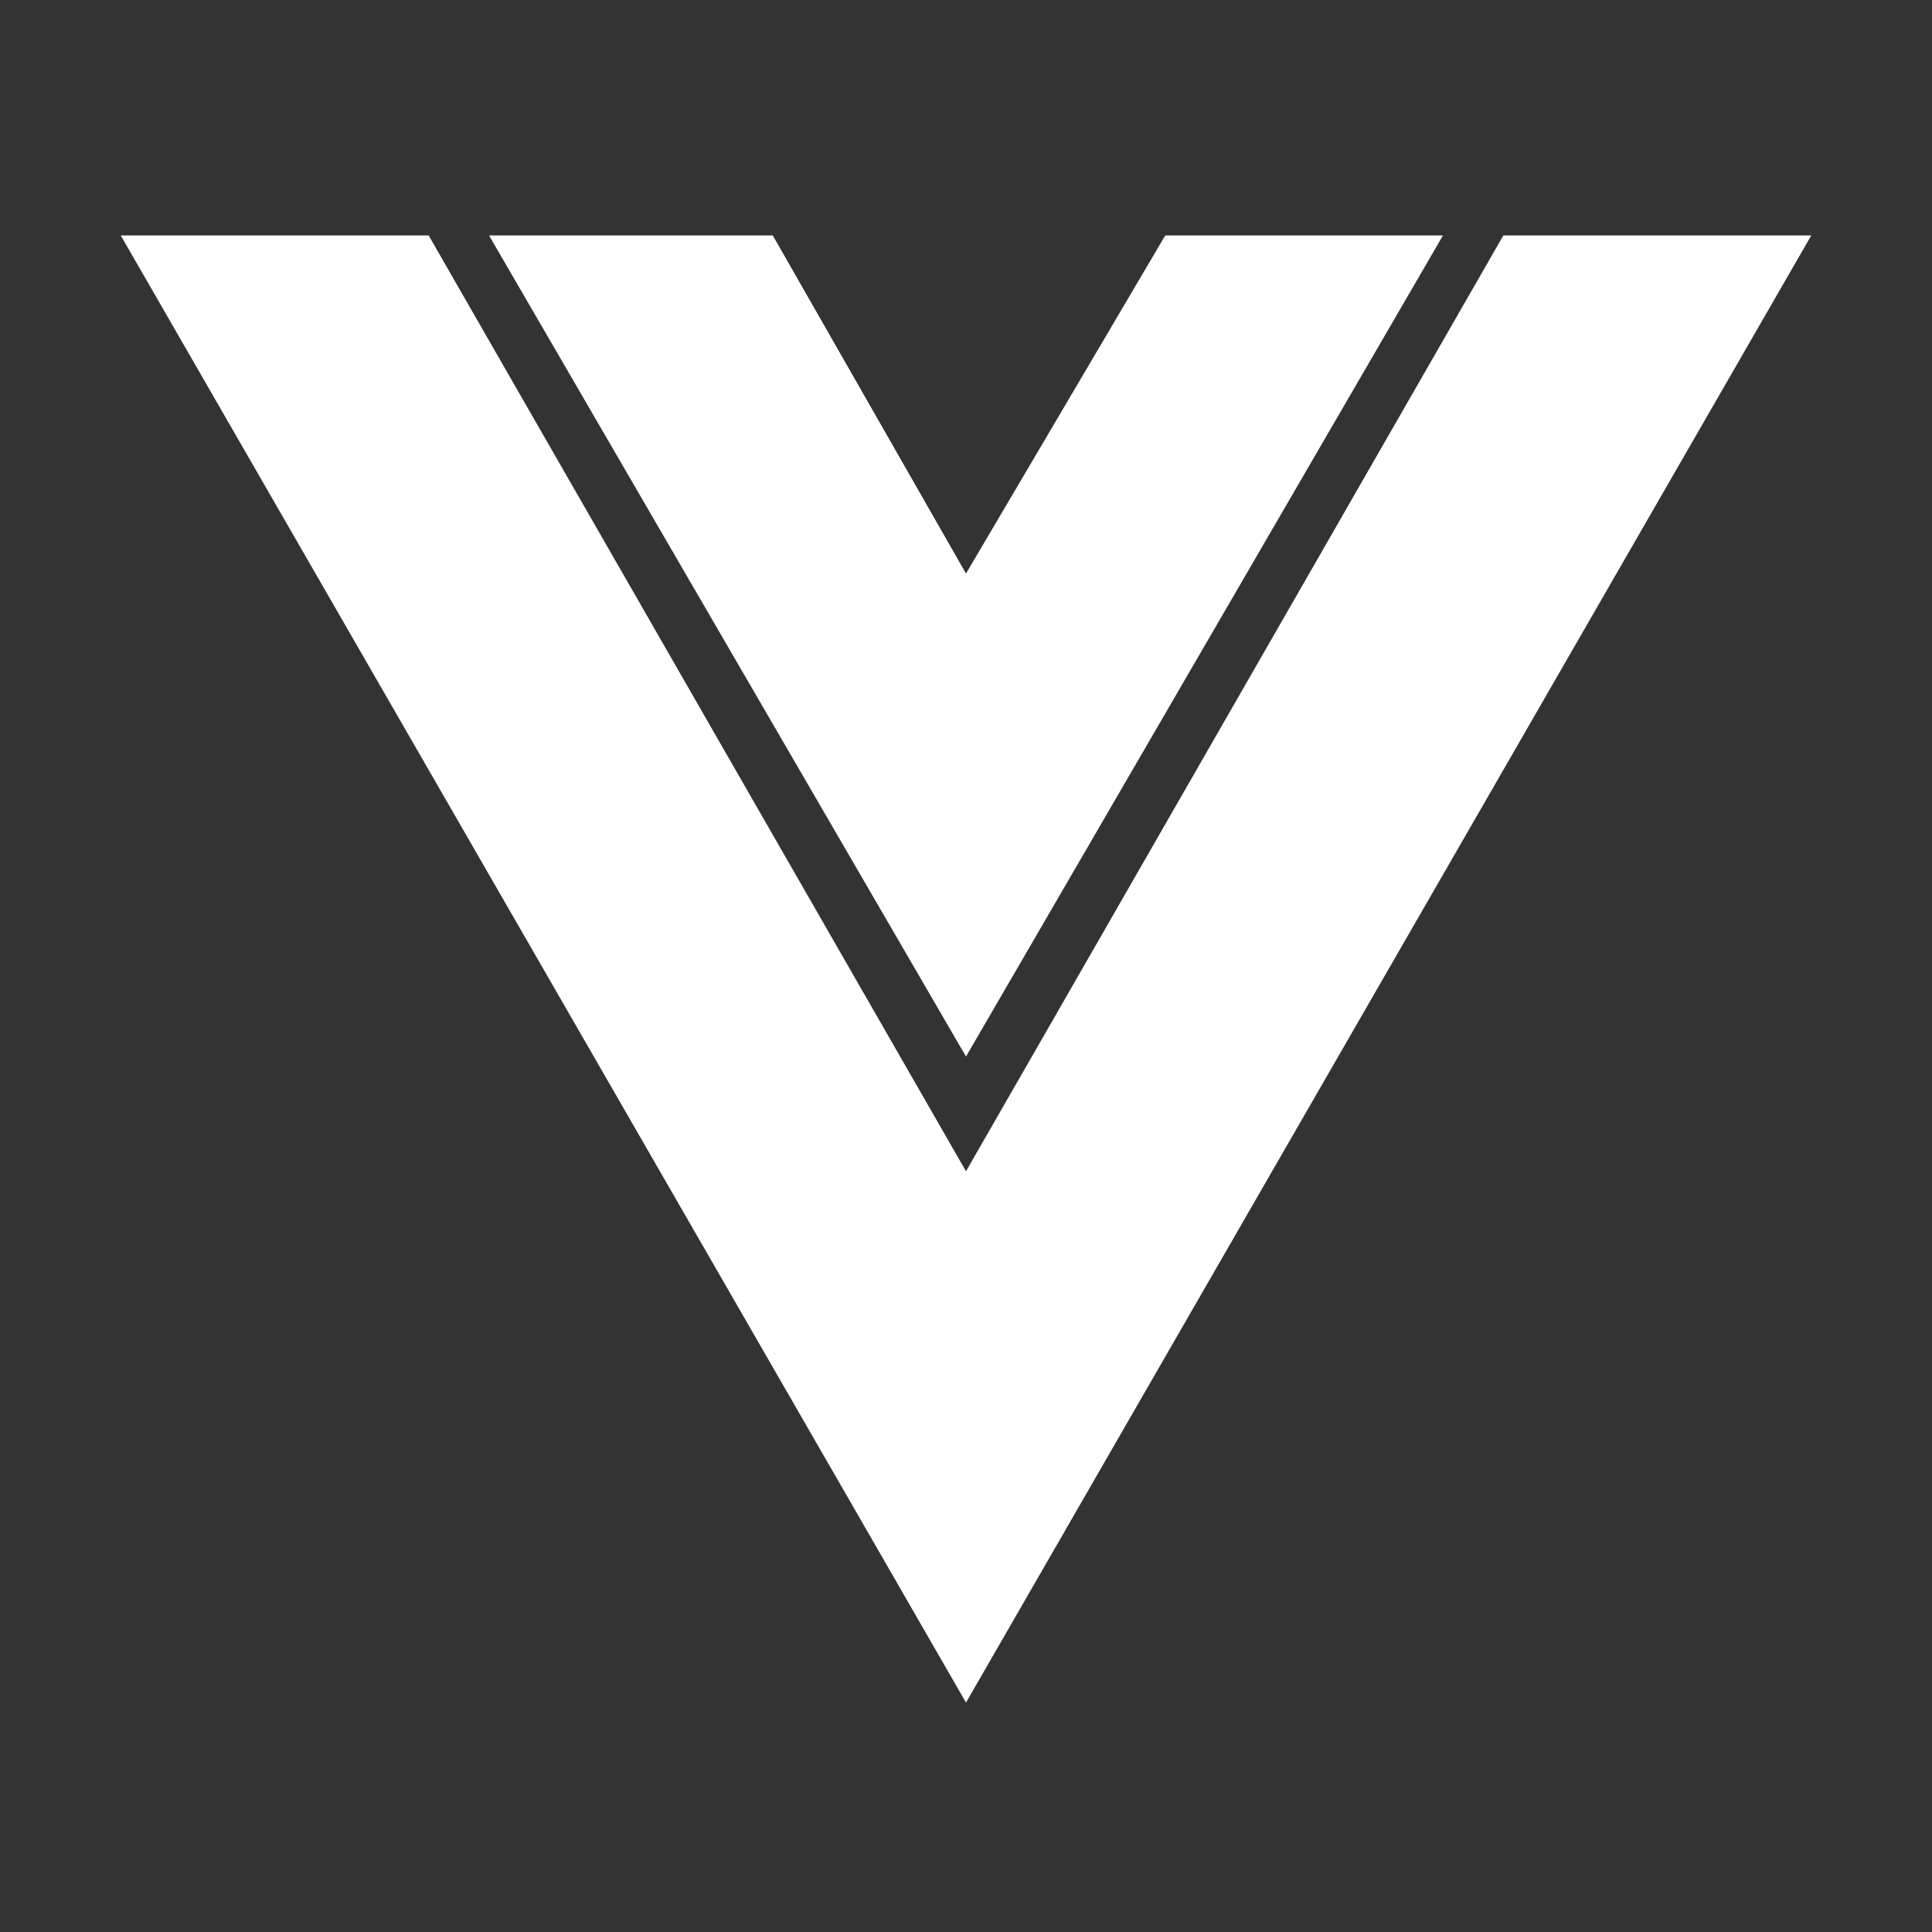 <svg width="24" height="24" viewBox="0 0 24 24" fill="none" xmlns="http://www.w3.org/2000/svg">
<rect x="0" y="0" width="24" height="24" fill="#333333" stroke="none"/>
<path d="M18.675 2.925L12 14.55L5.325 2.925H1.5L12 21.15L22.5 2.925H18.675Z" fill="white"/>
<path d="M12 7.125L9.6 2.925H6.075L12 13.125L17.925 2.925H14.475L12 7.125Z" fill="white"/>
</svg>
